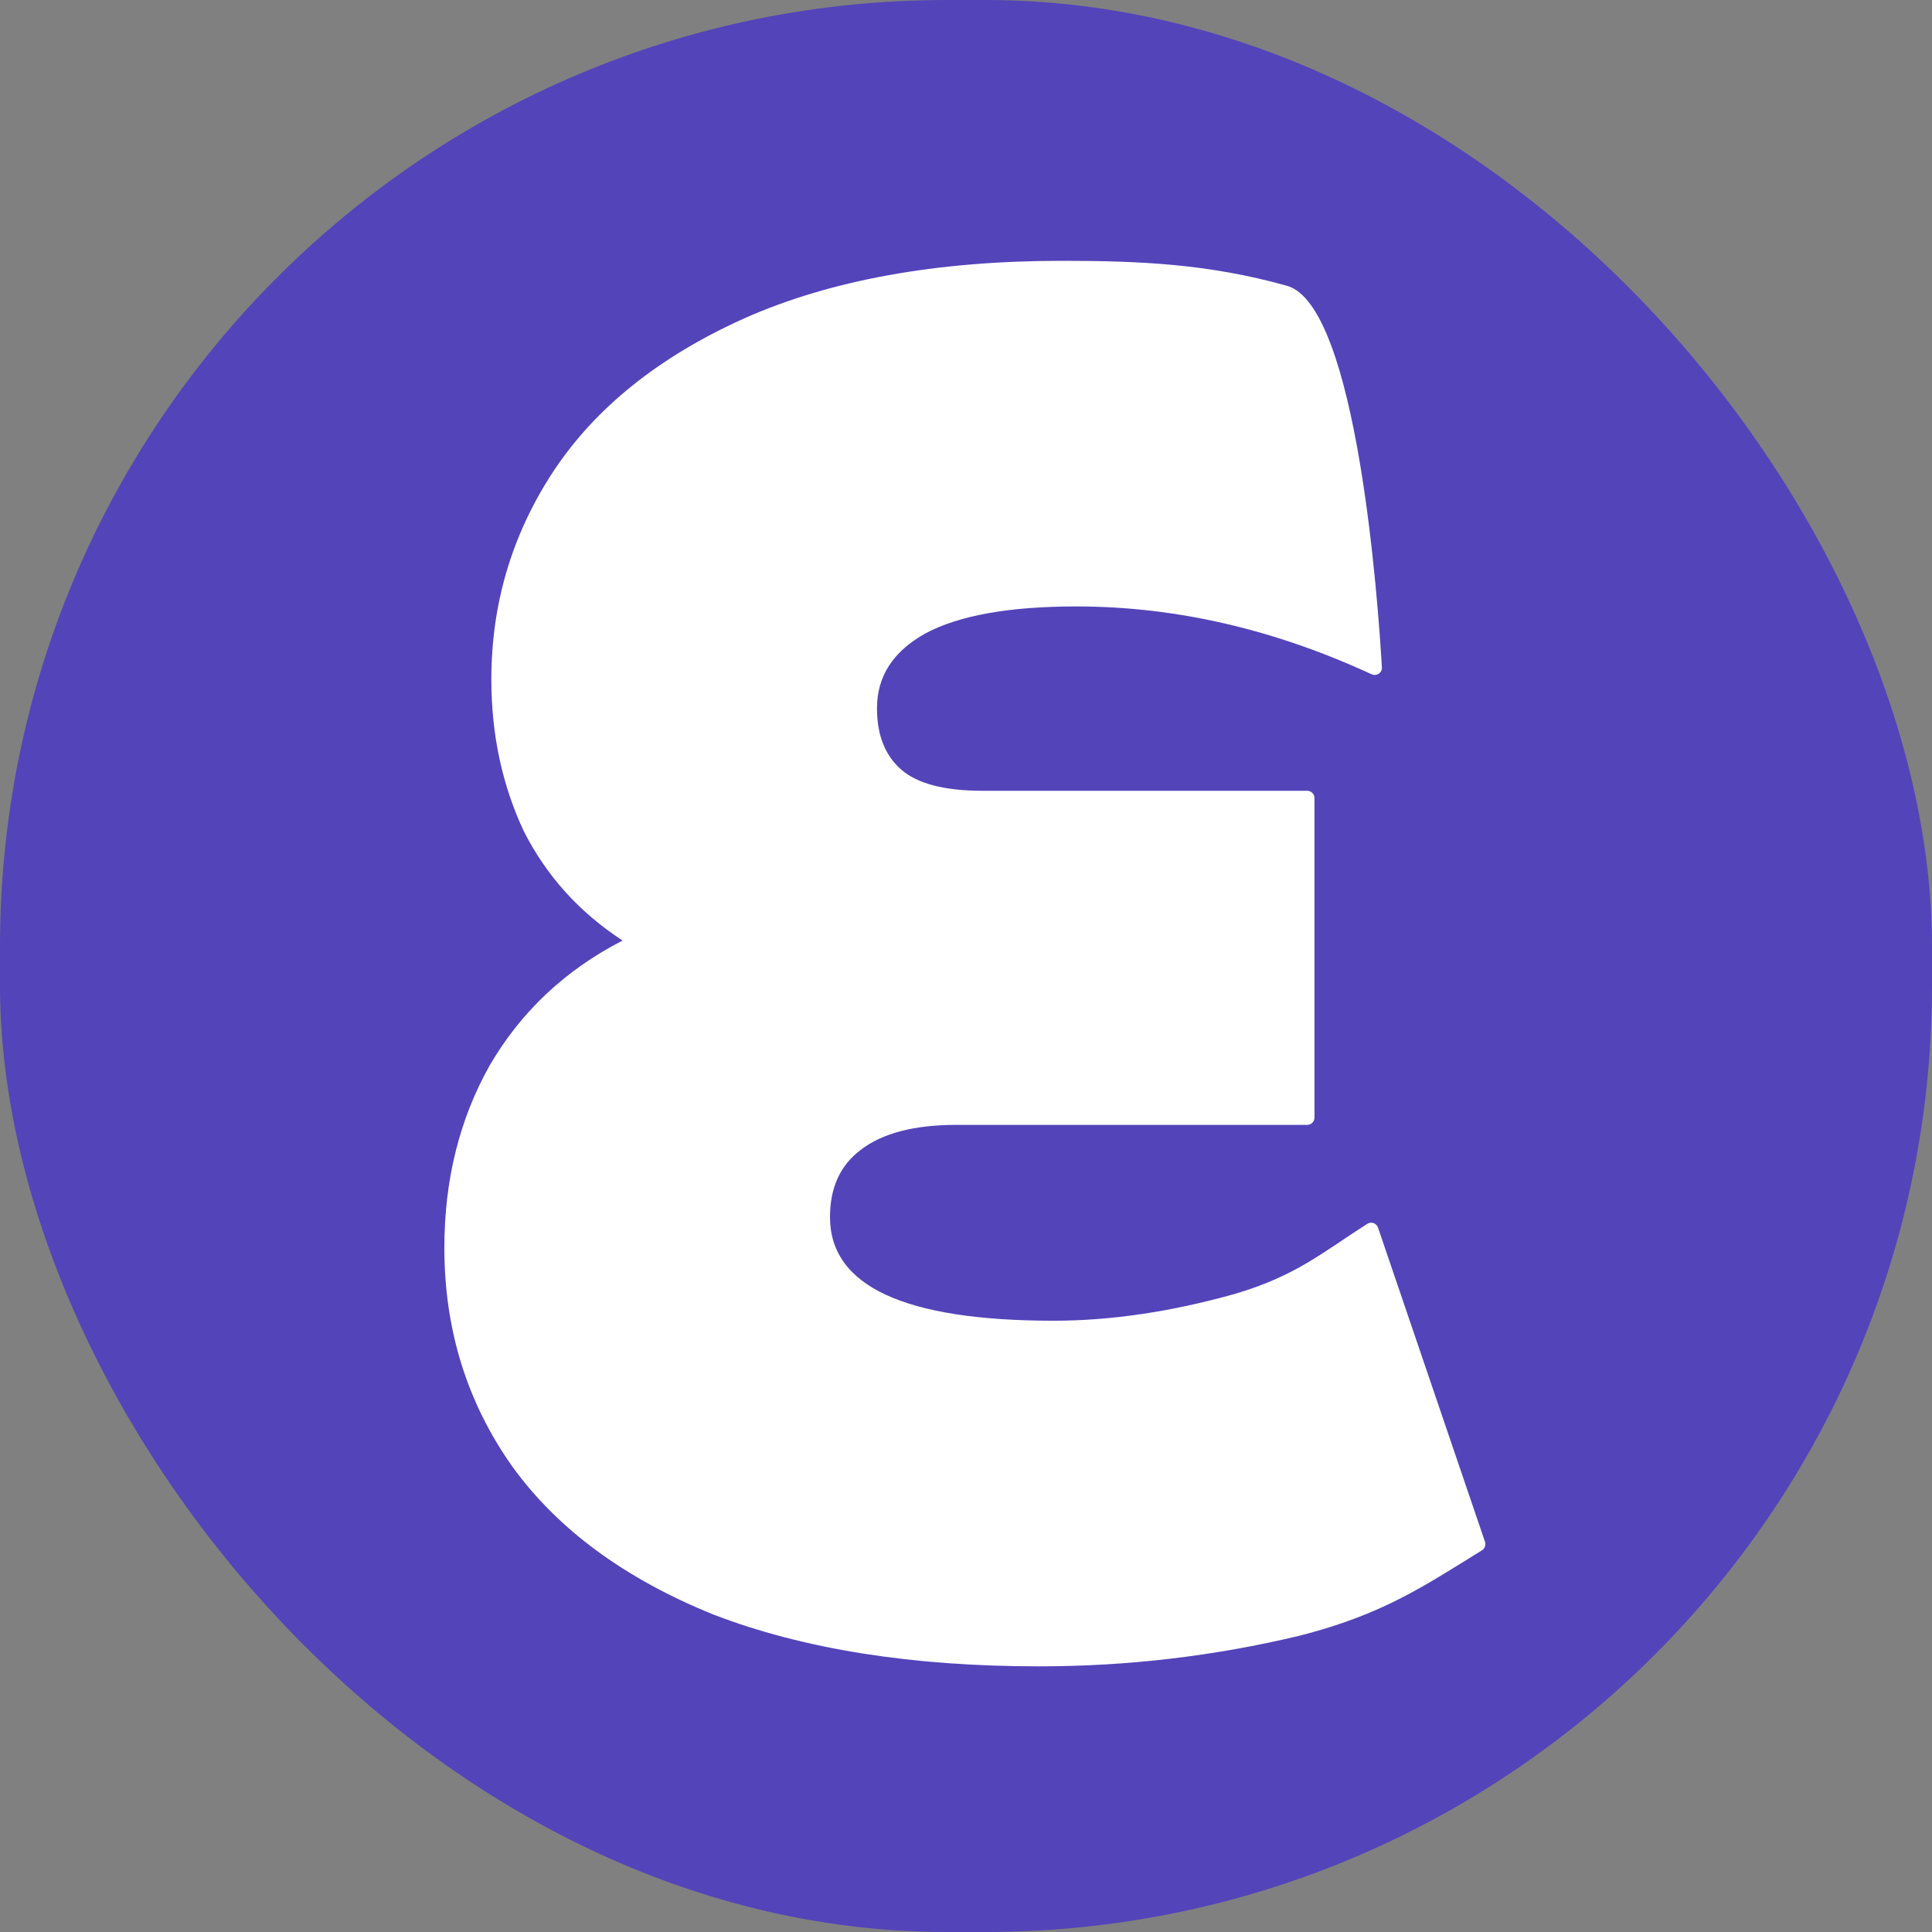 <svg width="400" height="400" viewBox="0 0 400 400" fill="none" xmlns="http://www.w3.org/2000/svg">
<rect x="0" y="0" width="400" height="400" fill="#808080" stroke="none"/>
<rect width="400" height="400" rx="196" fill="#5344BA"/>
<path d="M307.452 319.212C307.679 319.879 307.413 320.615 306.813 320.985C294.839 328.373 286.31 334.258 269.129 338.639C251.461 342.88 233.457 345 215.118 345C188.728 345 166.251 341.422 147.688 334.266C129.349 326.846 115.483 316.642 106.09 303.656C96.697 290.404 92 275.298 92 258.336C92 244.29 95.131 231.701 101.393 220.57C107.879 209.439 117.049 200.825 128.902 194.73C119.956 188.899 113.135 181.346 108.438 172.07C103.965 162.529 101.729 152.06 101.729 140.664C101.729 125.027 105.978 110.716 114.477 97.73C123.199 84.478 136.394 73.877 154.062 65.926C171.954 57.975 193.872 54 219.815 54C235.694 54 250.132 54.592 266.446 59.168C281.009 63.253 285.344 124.995 286.107 138.193C286.172 139.331 284.994 140.069 283.959 139.592C263.688 130.236 243.313 125.557 222.834 125.557C208.968 125.557 198.568 127.413 191.635 131.123C184.926 134.833 181.571 140.001 181.571 146.627C181.571 152.193 183.248 156.433 186.603 159.348C189.958 162.264 195.549 163.721 203.377 163.721H270.641C271.474 163.721 272.149 164.396 272.149 165.229V231.386C272.149 232.219 271.474 232.893 270.641 232.893H198.009C189.287 232.893 182.689 234.616 178.216 238.061C173.967 241.242 171.842 245.88 171.842 251.975C171.842 266.287 187.274 273.443 218.138 273.443C229.991 273.443 242.515 271.587 255.71 267.877C268.414 264.114 273.819 259.281 283.087 253.38C283.905 252.86 284.99 253.247 285.303 254.164L307.452 319.212Z" fill="white"/>
</svg>
